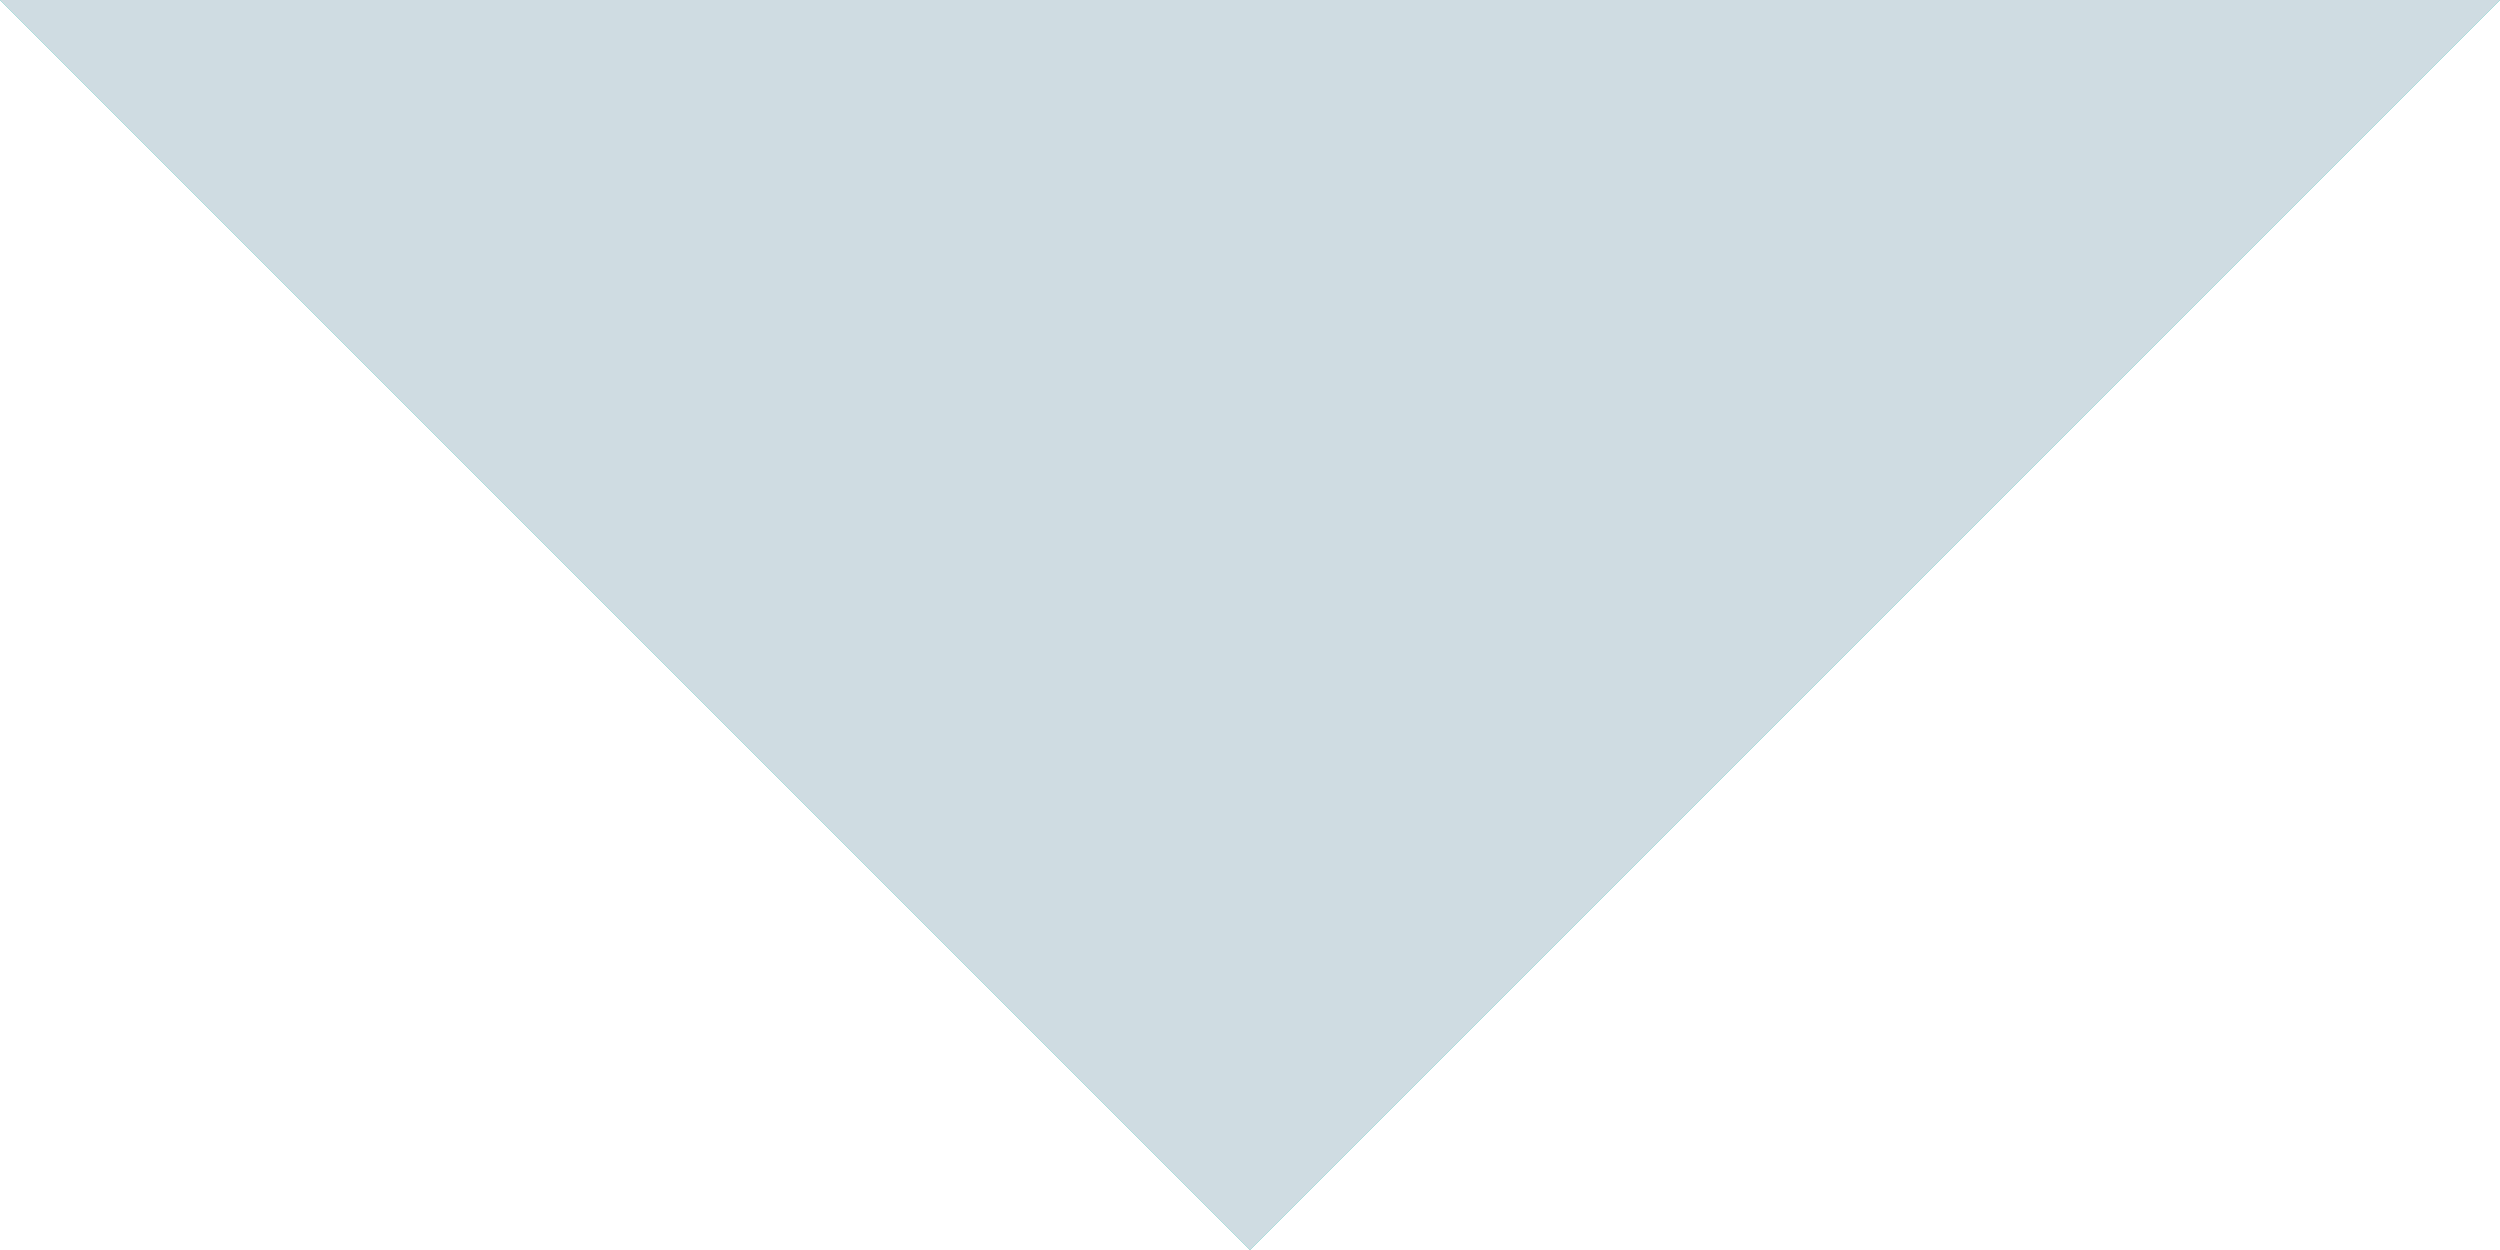 <svg width="10" height="5" fill="none" xmlns="http://www.w3.org/2000/svg"><path fill-rule="evenodd" clip-rule="evenodd" d="M0 0h10L5 5 0 0z" fill="#19C4AE"/><path fill-rule="evenodd" clip-rule="evenodd" d="M0 0h10L5 5 0 0z" fill="#CFDCE2"/></svg>